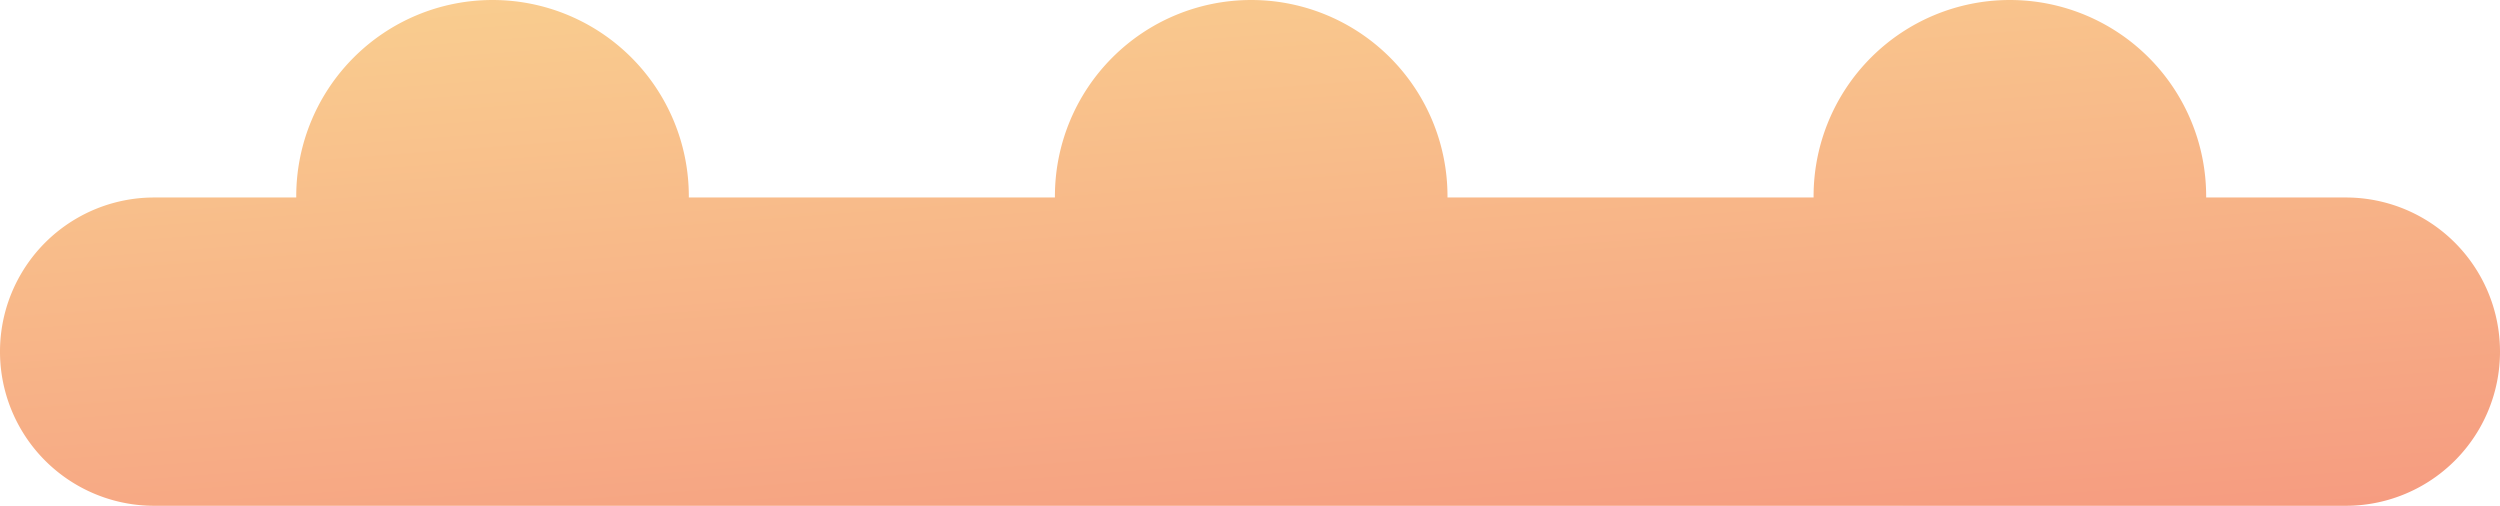 <svg xmlns="http://www.w3.org/2000/svg" xmlns:xlink="http://www.w3.org/1999/xlink" width="1038" height="210" viewBox="0 0 1038 210">
  <defs>
    <linearGradient id="linear-gradient" x1="0.184" y1="-0.458" x2="0.921" y2="1.481" gradientUnits="objectBoundingBox">
      <stop offset="0" stop-color="#fbde94"/>
      <stop offset="1" stop-color="#f48a7b"/>
    </linearGradient>
  </defs>
  <path id="Union_7" data-name="Union 7" d="M64,210A64,64,0,0,1,64,82h59c0-.167,0-.332,0-.5a81.5,81.5,0,1,1,163,0c0,.168,0,.332,0,.5H438c0-.167,0-.332,0-.5a81.5,81.5,0,1,1,163,0c0,.168,0,.332,0,.5H753c0-.167,0-.332,0-.5a81.5,81.5,0,1,1,163,0c0,.168,0,.332,0,.5h58a64,64,0,1,1,0,128Z" fill="url(#linear-gradient)"/>
</svg>
